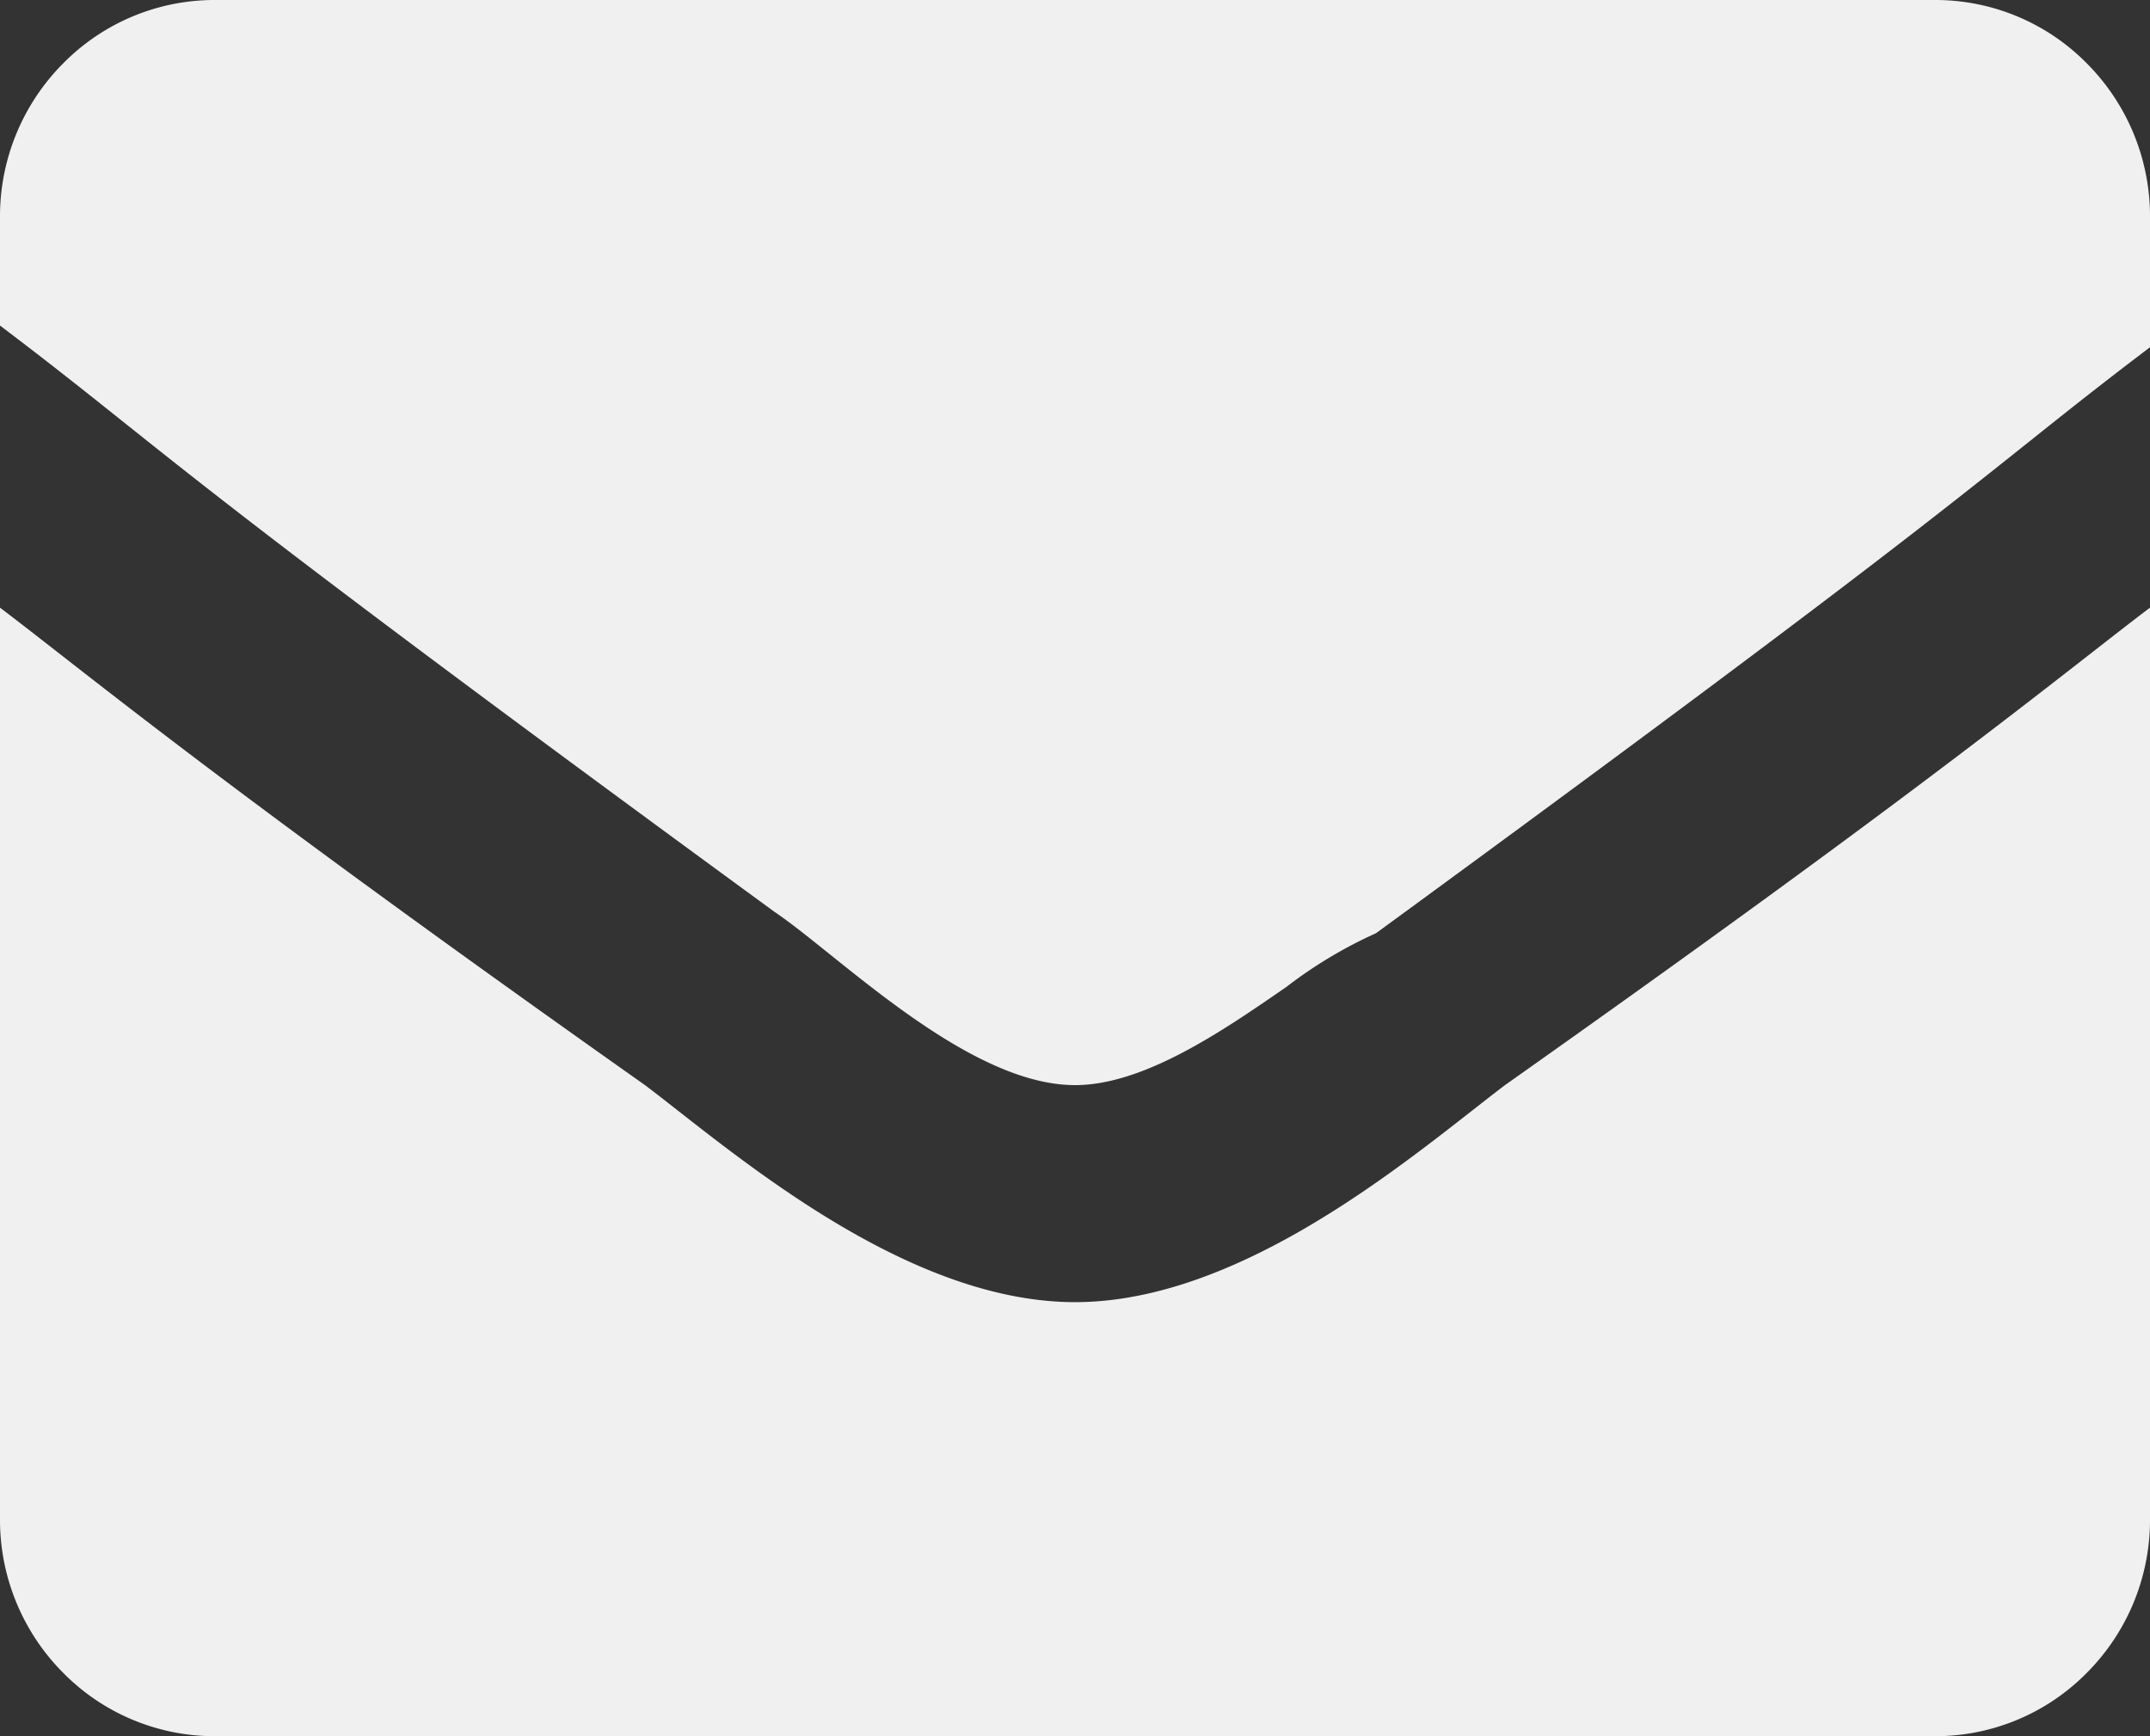 <svg id="mail-bulk" xmlns="http://www.w3.org/2000/svg" viewBox="0 0 130 105">
  <rect x="0" y="0" width="130" height="105" fill="#333333" stroke="none"/>
  <defs>
    <style>
      .cls-1 {
        fill: #f0f0f0;
      }
    </style>
  </defs>
  <path id="Shape" class="cls-1" d="M117,105H13a12.852,12.852,0,0,1-9.192-3.845A13.1,13.1,0,0,1,0,91.875V36.75c1.041.788,2.209,1.7,3.56,2.754C9.037,43.777,18.2,50.928,39,65.625c.591.447,1.259.97,1.966,1.524C46.508,71.489,55.782,78.75,65,78.75s18.491-7.261,24.032-11.6c.707-.554,1.375-1.077,1.968-1.526,20.806-14.7,29.972-21.856,35.448-26.128,1.348-1.052,2.512-1.96,3.552-2.747V91.875a13.1,13.1,0,0,1-3.808,9.281A12.852,12.852,0,0,1,117,105ZM65,65.625c-4.96,0-10.671-4.58-14.84-7.925-1.307-1.048-2.435-1.953-3.359-2.575C20.073,35.585,13.023,29.958,7.358,25.436,5.034,23.582,3.028,21.98,0,19.688V13.125a13.1,13.1,0,0,1,3.808-9.28A12.852,12.852,0,0,1,13,0H117a12.852,12.852,0,0,1,9.192,3.845A13.1,13.1,0,0,1,130,13.125V21c-3.025,2.291-5.031,3.892-7.354,5.746-5.665,4.521-12.714,10.148-39.446,29.692a27.21,27.21,0,0,0-5.426,3.254C73.946,62.335,69.181,65.625,65,65.625Z"/>
</svg>
